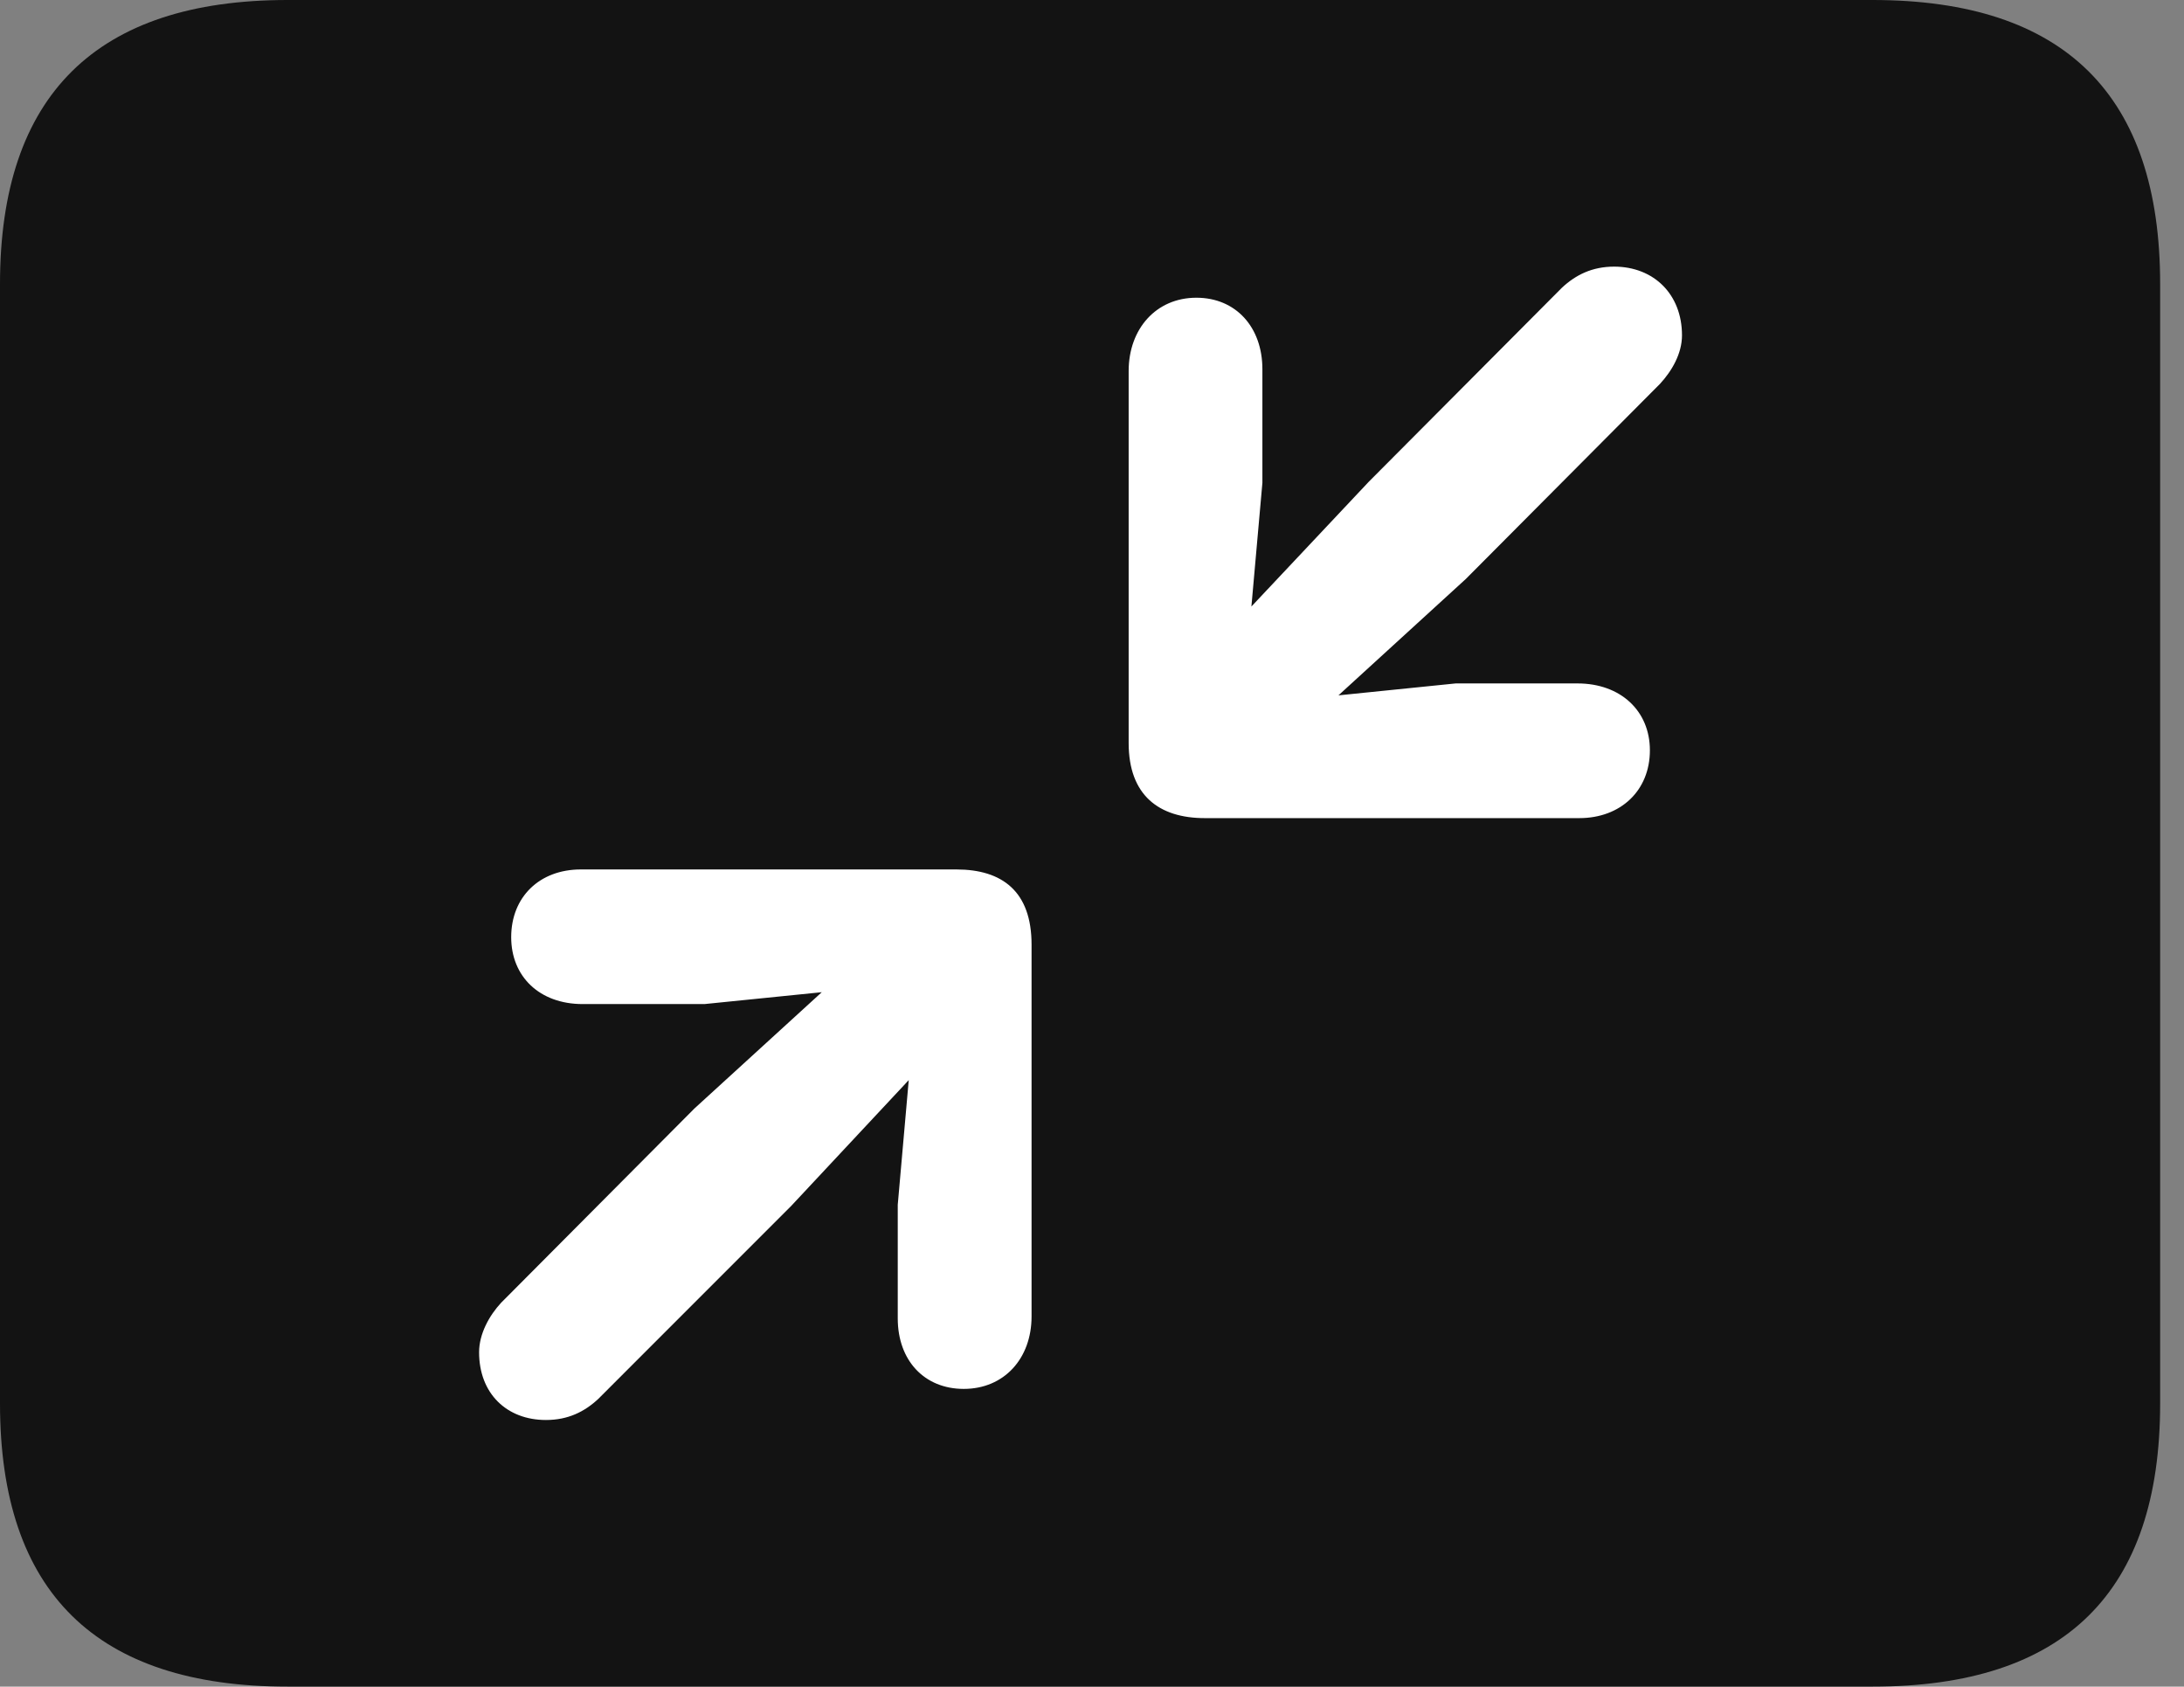 <?xml version="1.0" encoding="UTF-8"?>
<!--Generator: Apple Native CoreSVG 326-->
<!DOCTYPE svg
PUBLIC "-//W3C//DTD SVG 1.1//EN"
       "http://www.w3.org/Graphics/SVG/1.1/DTD/svg11.dtd">
<svg version="1.1" xmlns="http://www.w3.org/2000/svg" xmlns:xlink="http://www.w3.org/1999/xlink" viewBox="0 0 32.594 25.17">
 <rect x="0" y="0" width="32.594" height="25.17" fill="#808080" stroke="none"/>
 <g>
  <rect height="25.17" opacity="0" width="32.594" x="0" y="0"/>
  <path d="M4.293 25.17L27.945 25.17C30.816 25.17 32.238 23.762 32.238 20.945L32.238 4.238C32.238 1.422 30.816 0 27.945 0L4.293 0C1.436 0 0 1.422 0 4.238L0 20.945C0 23.762 1.436 25.17 4.293 25.17Z" fill="black" fill-opacity="0.85"/>
  <path d="M17.855 4.443C18.443 4.443 18.84 4.881 18.84 5.51L18.84 7.205L18.676 9.051L20.426 7.191L23.311 4.293C23.516 4.102 23.762 3.979 24.09 3.979C24.678 3.979 25.102 4.389 25.102 5.004C25.102 5.277 24.951 5.537 24.773 5.729L21.875 8.641L19.975 10.377L21.725 10.199L23.543 10.199C24.186 10.199 24.623 10.609 24.623 11.197C24.623 11.799 24.186 12.209 23.57 12.209L17.979 12.209C17.295 12.209 16.844 11.867 16.844 11.088L16.844 5.537C16.844 4.908 17.254 4.443 17.855 4.443ZM14.383 20.727C13.795 20.727 13.398 20.303 13.398 19.674L13.398 17.979L13.562 16.119L11.812 17.992L8.928 20.877C8.723 21.068 8.477 21.191 8.148 21.191C7.561 21.191 7.15 20.795 7.15 20.18C7.15 19.906 7.301 19.633 7.479 19.441L10.363 16.543L12.264 14.807L10.514 14.984L8.695 14.984C8.053 14.984 7.629 14.574 7.629 13.986C7.629 13.385 8.053 12.975 8.668 12.975L14.273 12.975C14.957 12.975 15.395 13.303 15.395 14.096L15.395 19.646C15.395 20.275 14.984 20.727 14.383 20.727Z" fill="white"/>
 </g>
</svg>
